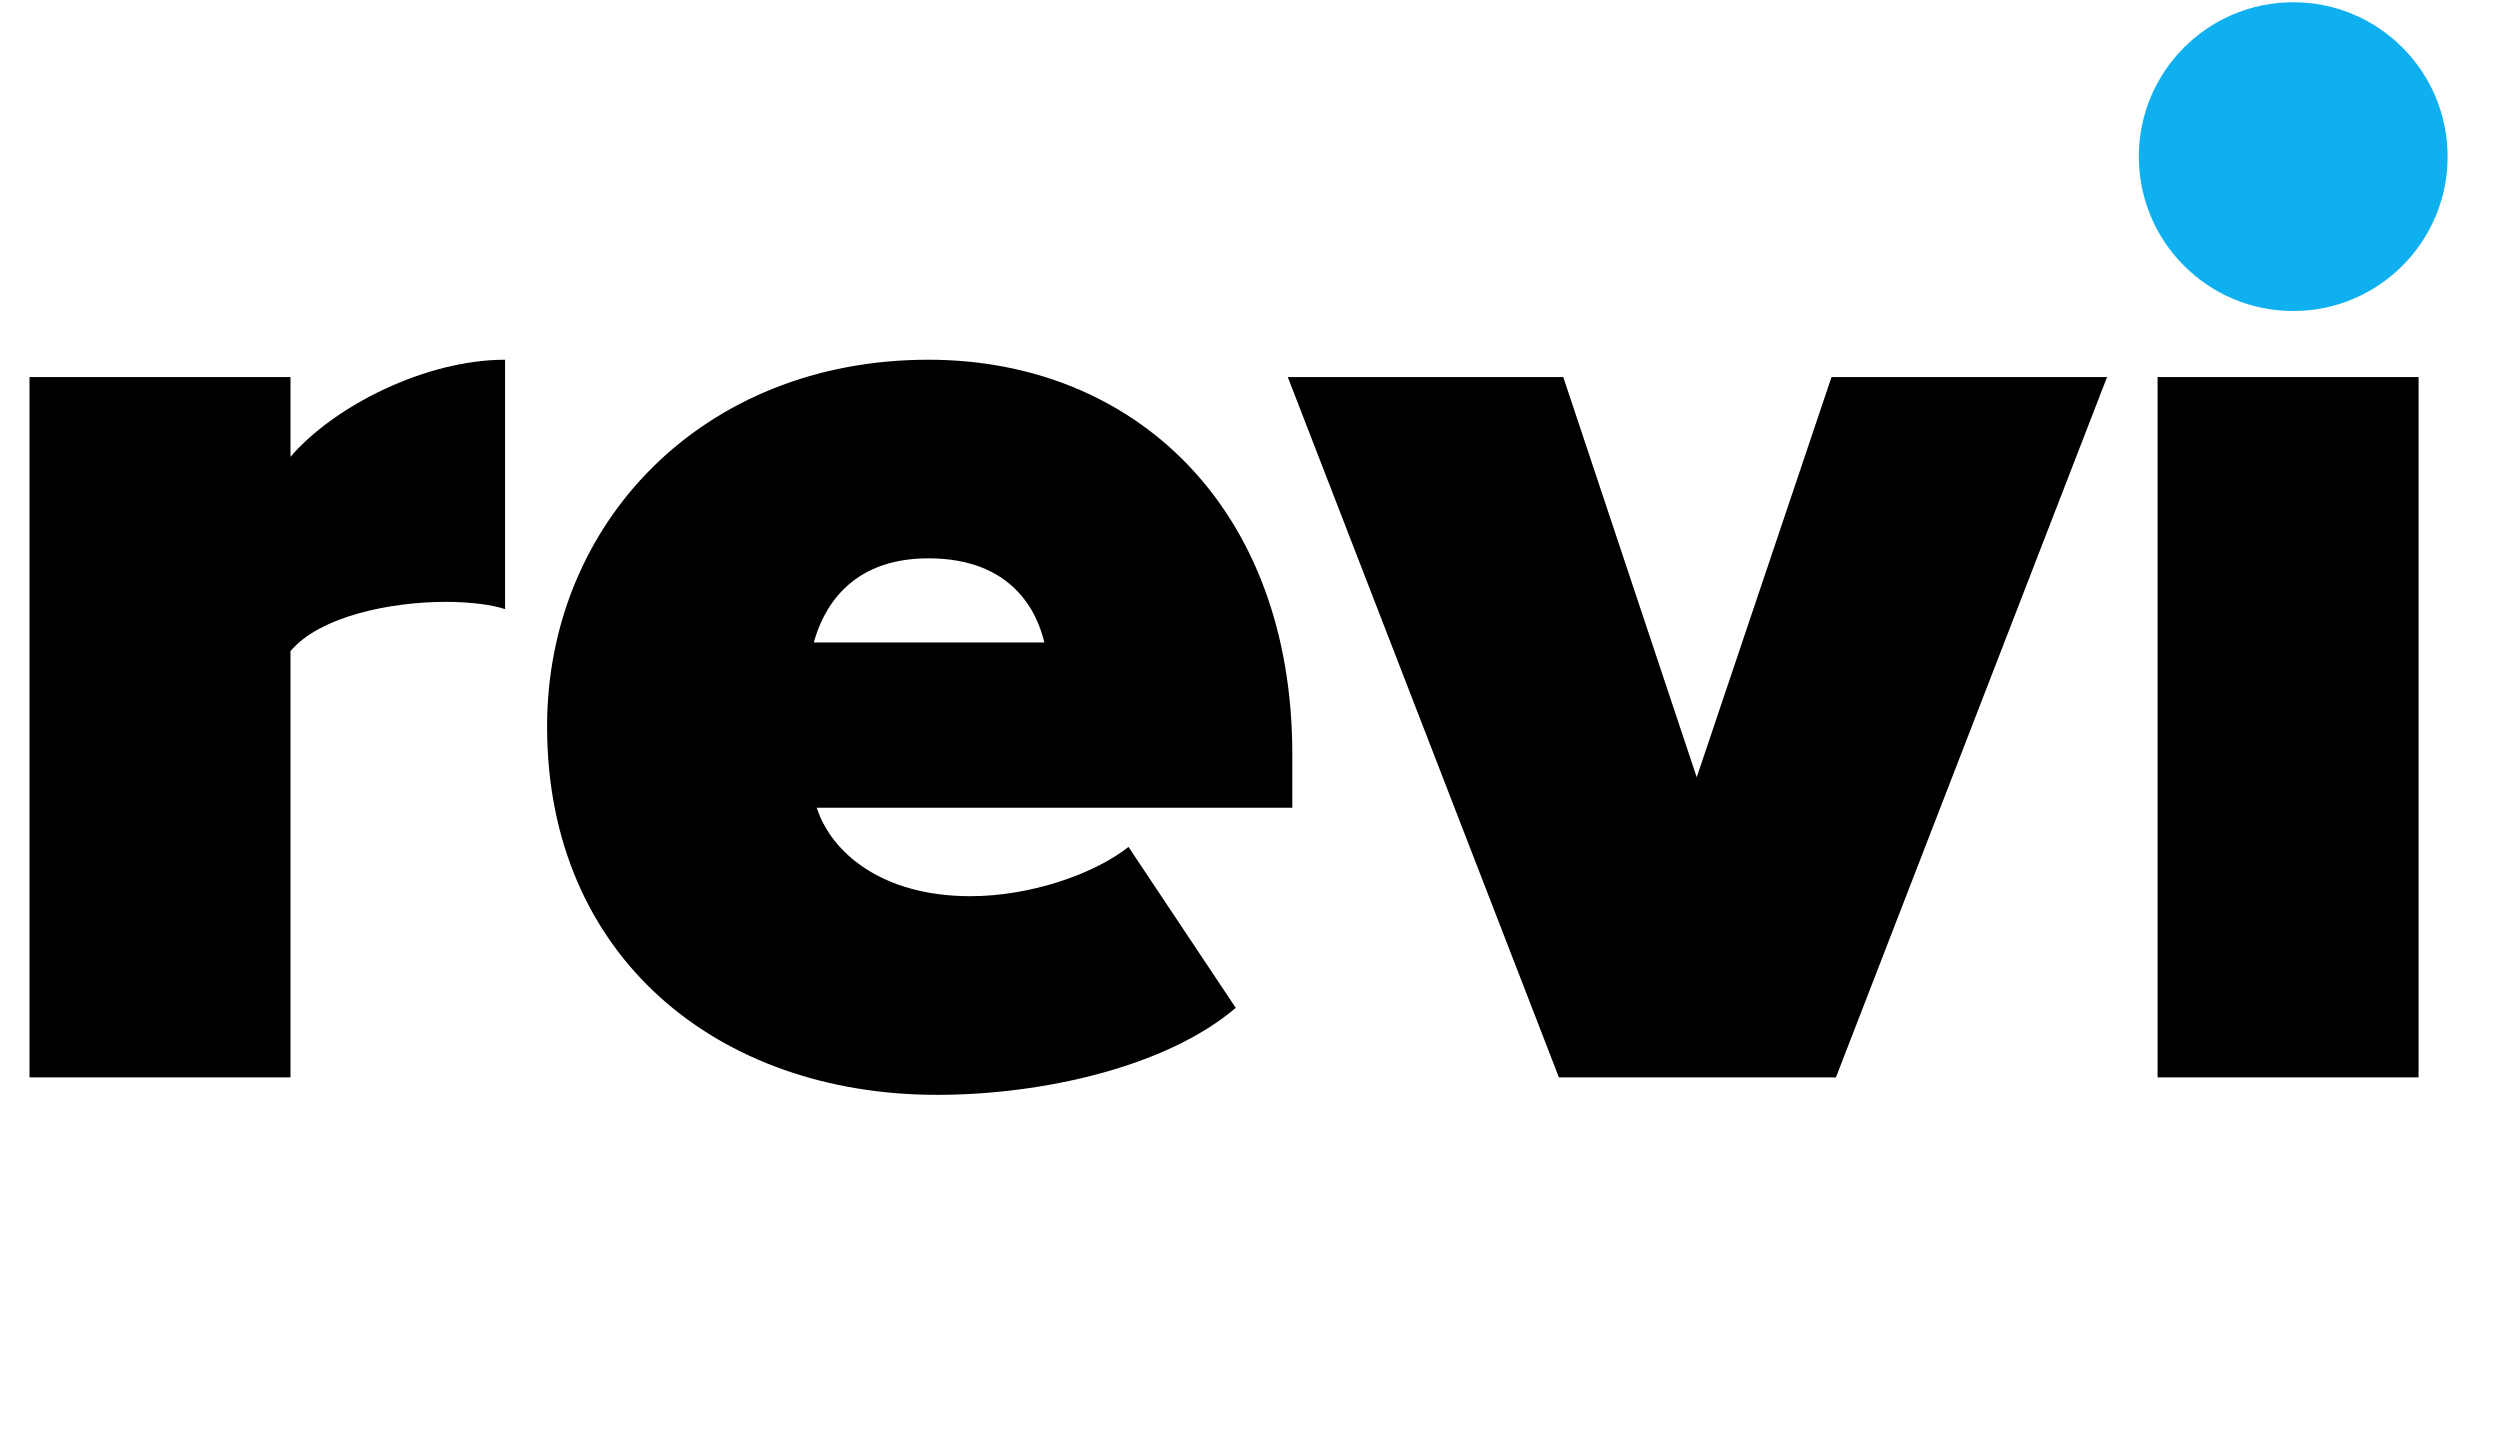 <svg xmlns="http://www.w3.org/2000/svg" xmlns:xlink="http://www.w3.org/1999/xlink" width="210" zoomAndPan="magnify" viewBox="0 0 157.5 90" height="120" preserveAspectRatio="xMidYMid meet" version="1.2"><defs><clipPath id="29fd5daef2"><path d="M 134 0.141 L 154 0.141 L 154 68 L 134 68 Z M 134 0.141 "/></clipPath><clipPath id="e934a77f5b"><path d="M 134.746 0.141 L 154.199 0.141 L 154.199 19.594 L 134.746 19.594 Z M 134.746 0.141 "/></clipPath><clipPath id="7e2fc83574"><path d="M 144.473 0.141 C 139.102 0.141 134.746 4.496 134.746 9.867 C 134.746 15.238 139.102 19.594 144.473 19.594 C 149.844 19.594 154.199 15.238 154.199 9.867 C 154.199 4.496 149.844 0.141 144.473 0.141 Z M 144.473 0.141 "/></clipPath></defs><g id="6e2be4f26c"><g style="fill:#000000;fill-opacity:1;"><g transform="translate(-2.707, 67.878)"><path style="stroke:none" d="M 21.008 0 L 21.008 -26.855 C 22.836 -29.047 27.312 -29.961 30.785 -29.961 C 32.336 -29.961 33.707 -29.777 34.527 -29.504 L 34.527 -45.215 C 29.504 -45.215 23.75 -42.293 21.008 -39.098 L 21.008 -44.121 L 4.566 -44.121 L 4.566 0 Z M 21.008 0 "/></g></g><g style="fill:#000000;fill-opacity:1;"><g transform="translate(32.911, 67.878)"><path style="stroke:none" d="M 1.555 -22.105 C 1.555 -7.582 12.332 1.098 26.125 1.098 C 32.703 1.098 40.559 -0.641 44.941 -4.383 L 38.184 -14.523 C 35.992 -12.789 31.973 -11.418 28.227 -11.418 C 22.652 -11.418 19.457 -14.16 18.543 -16.992 L 48.504 -16.992 L 48.504 -20.371 C 48.504 -35.898 38.547 -45.215 25.578 -45.215 C 11.328 -45.215 1.555 -34.895 1.555 -22.105 Z M 25.578 -32.703 C 30.875 -32.703 32.43 -29.32 32.883 -27.402 L 18.359 -27.402 C 18.91 -29.414 20.555 -32.703 25.578 -32.703 Z M 25.578 -32.703 "/></g></g><g style="fill:#000000;fill-opacity:1;"><g transform="translate(82.502, 67.878)"><path style="stroke:none" d="M 33.16 0 L 50.242 -44.121 L 32.883 -44.121 L 24.391 -18.91 L 15.984 -44.121 L -1.371 -44.121 L 15.711 0 Z M 33.16 0 "/></g></g><g clip-rule="nonzero" clip-path="url(#29fd5daef2)"><g style="fill:#000000;fill-opacity:1;"><g transform="translate(131.362, 67.878)"><path style="stroke:none" d="M 12.789 -48.688 C 17.902 -48.688 22.016 -52.797 22.016 -57.914 C 22.016 -63.027 17.902 -67.141 12.789 -67.141 C 7.672 -67.141 3.562 -63.027 3.562 -57.914 C 3.562 -52.797 7.672 -48.688 12.789 -48.688 Z M 21.008 0 L 21.008 -44.121 L 4.566 -44.121 L 4.566 0 Z M 21.008 0 "/></g></g></g><g clip-rule="nonzero" clip-path="url(#e934a77f5b)"><g clip-rule="nonzero" clip-path="url(#7e2fc83574)"><path style=" stroke:none;fill-rule:nonzero;fill:#0fb0f0;fill-opacity:1;" d="M 134.746 0.141 L 154.199 0.141 L 154.199 19.594 L 134.746 19.594 Z M 134.746 0.141 "/></g></g></g></svg>